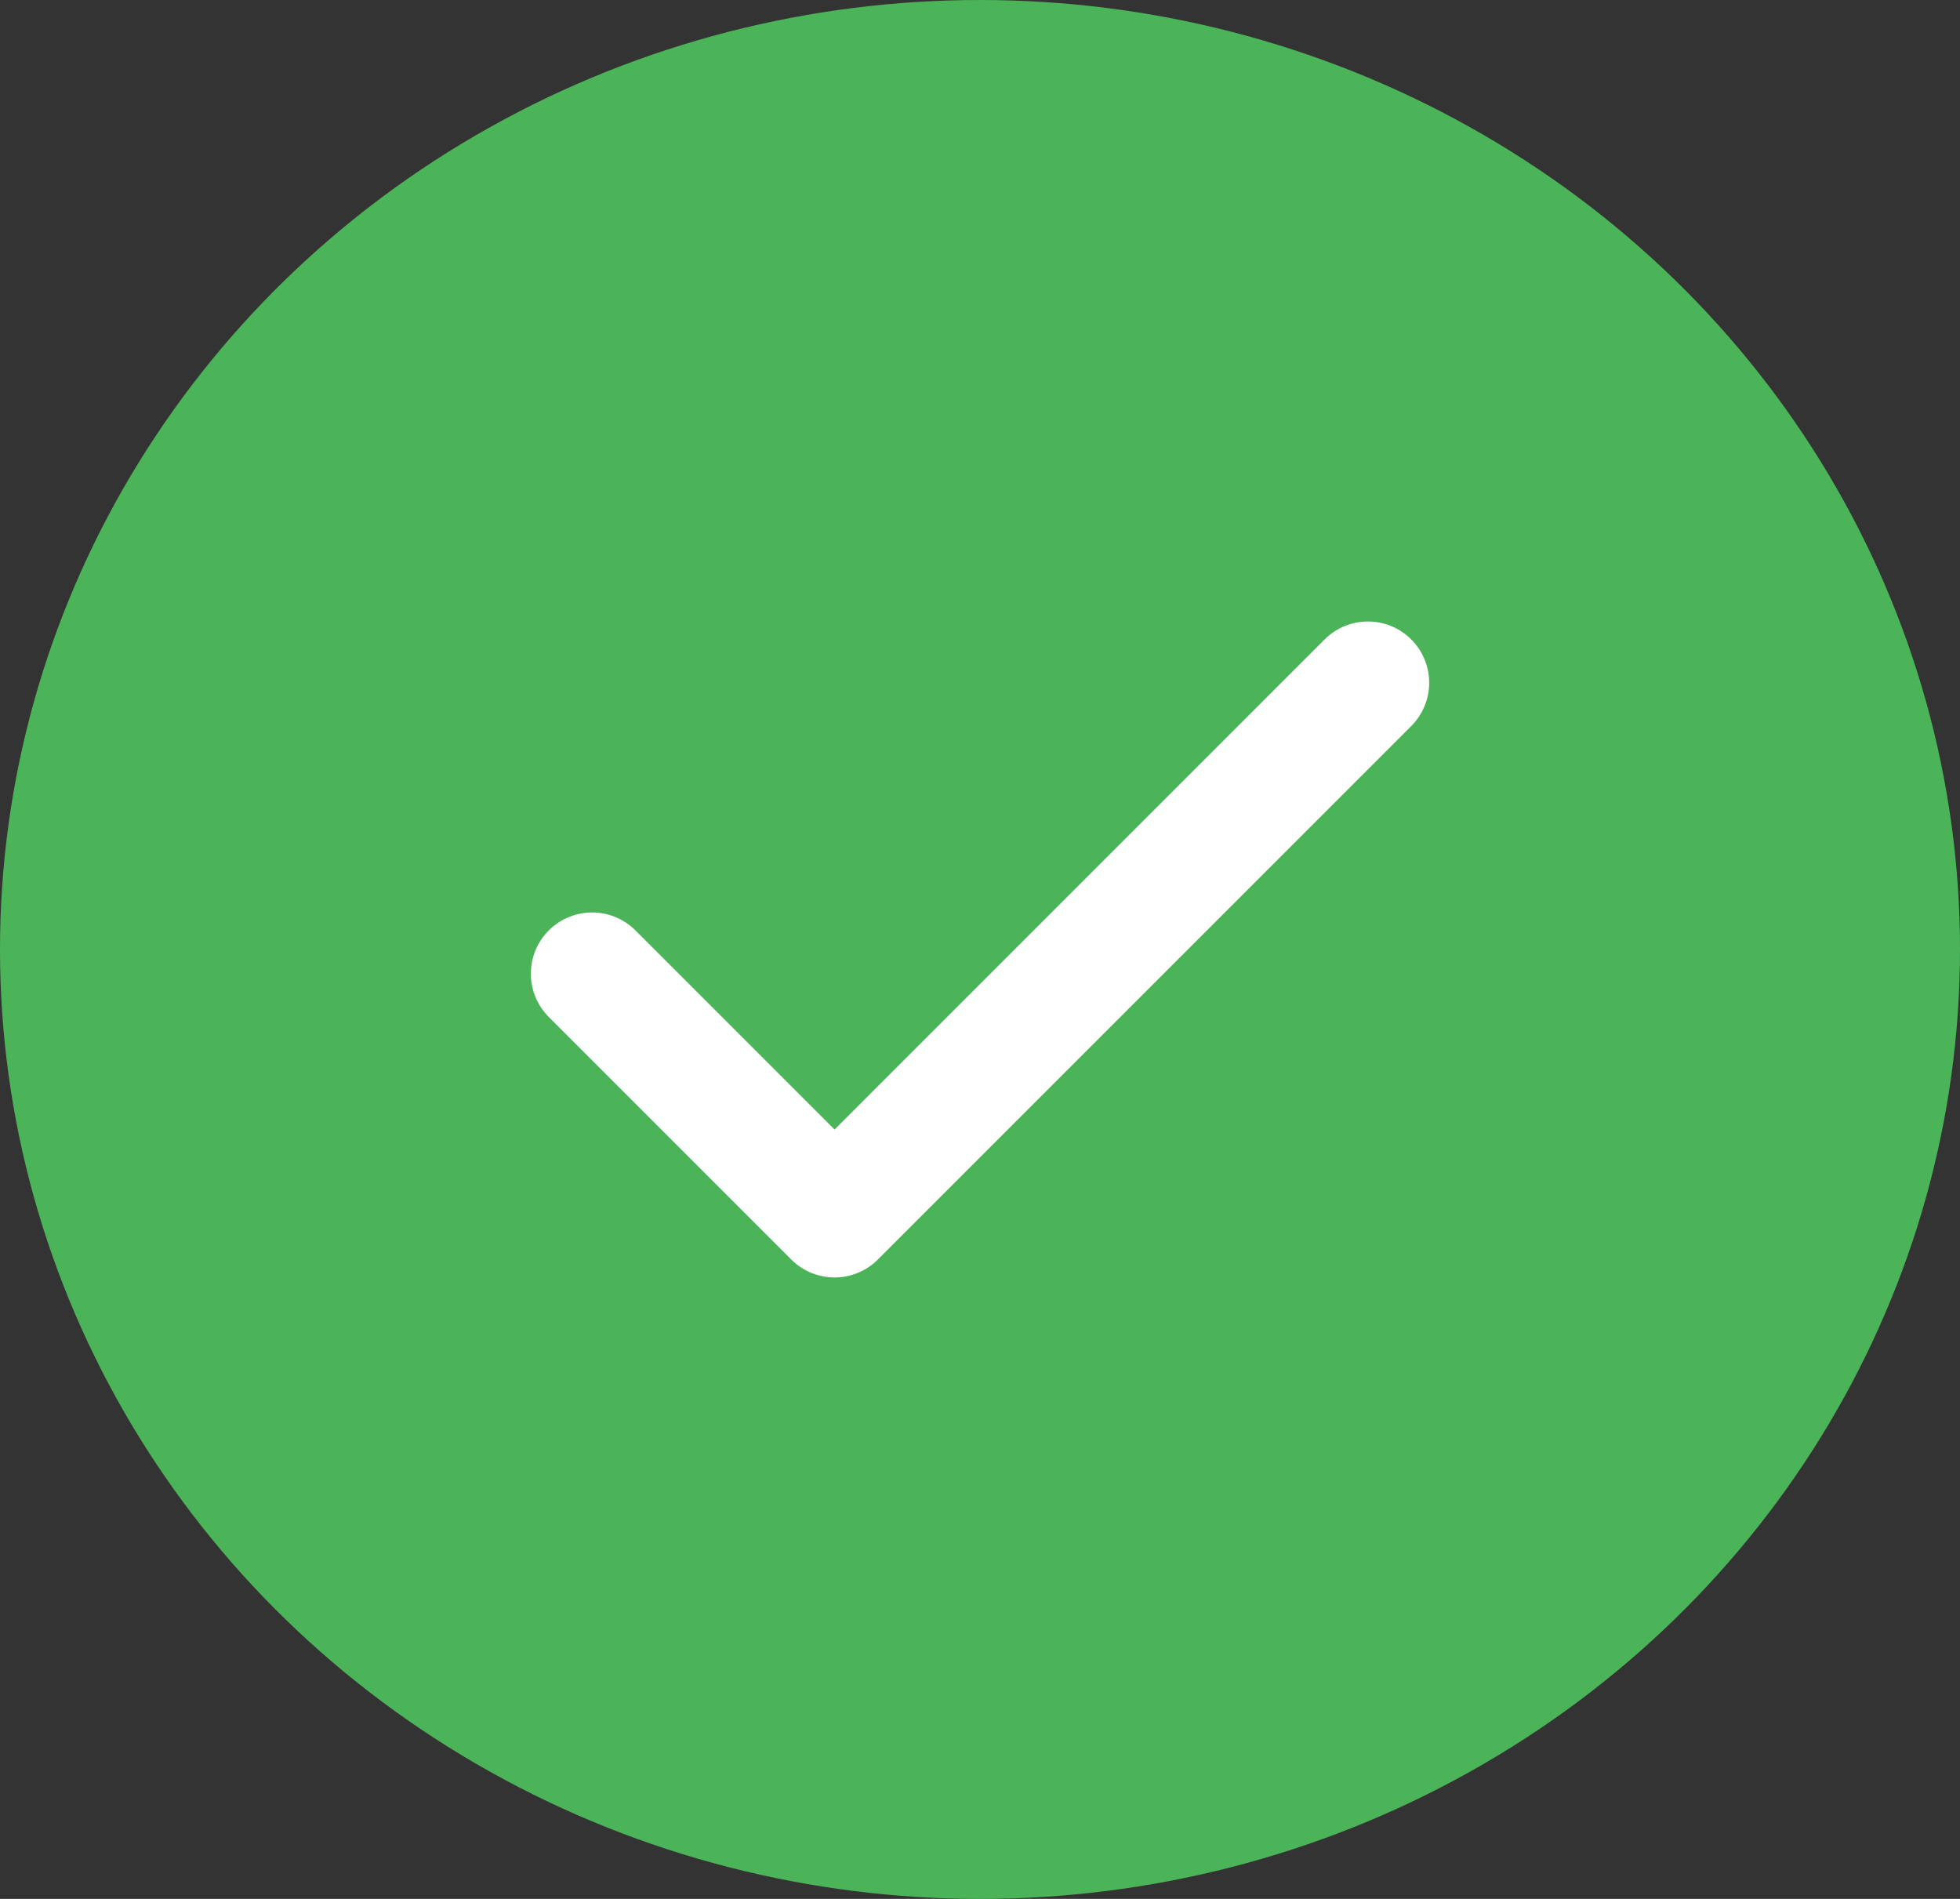 <svg width="64" height="62" viewBox="0 0 64 62" fill="none" xmlns="http://www.w3.org/2000/svg">
<rect x="0" y="0" width="64" height="62" fill="#333333" stroke="none"/>
<ellipse cx="32" cy="31" rx="32" ry="31" fill="#4CB458"/>
<path d="M44.667 22.292L27.251 39.709L19.334 31.792" stroke="white" stroke-width="4" stroke-linecap="round" stroke-linejoin="round"/>
</svg>
